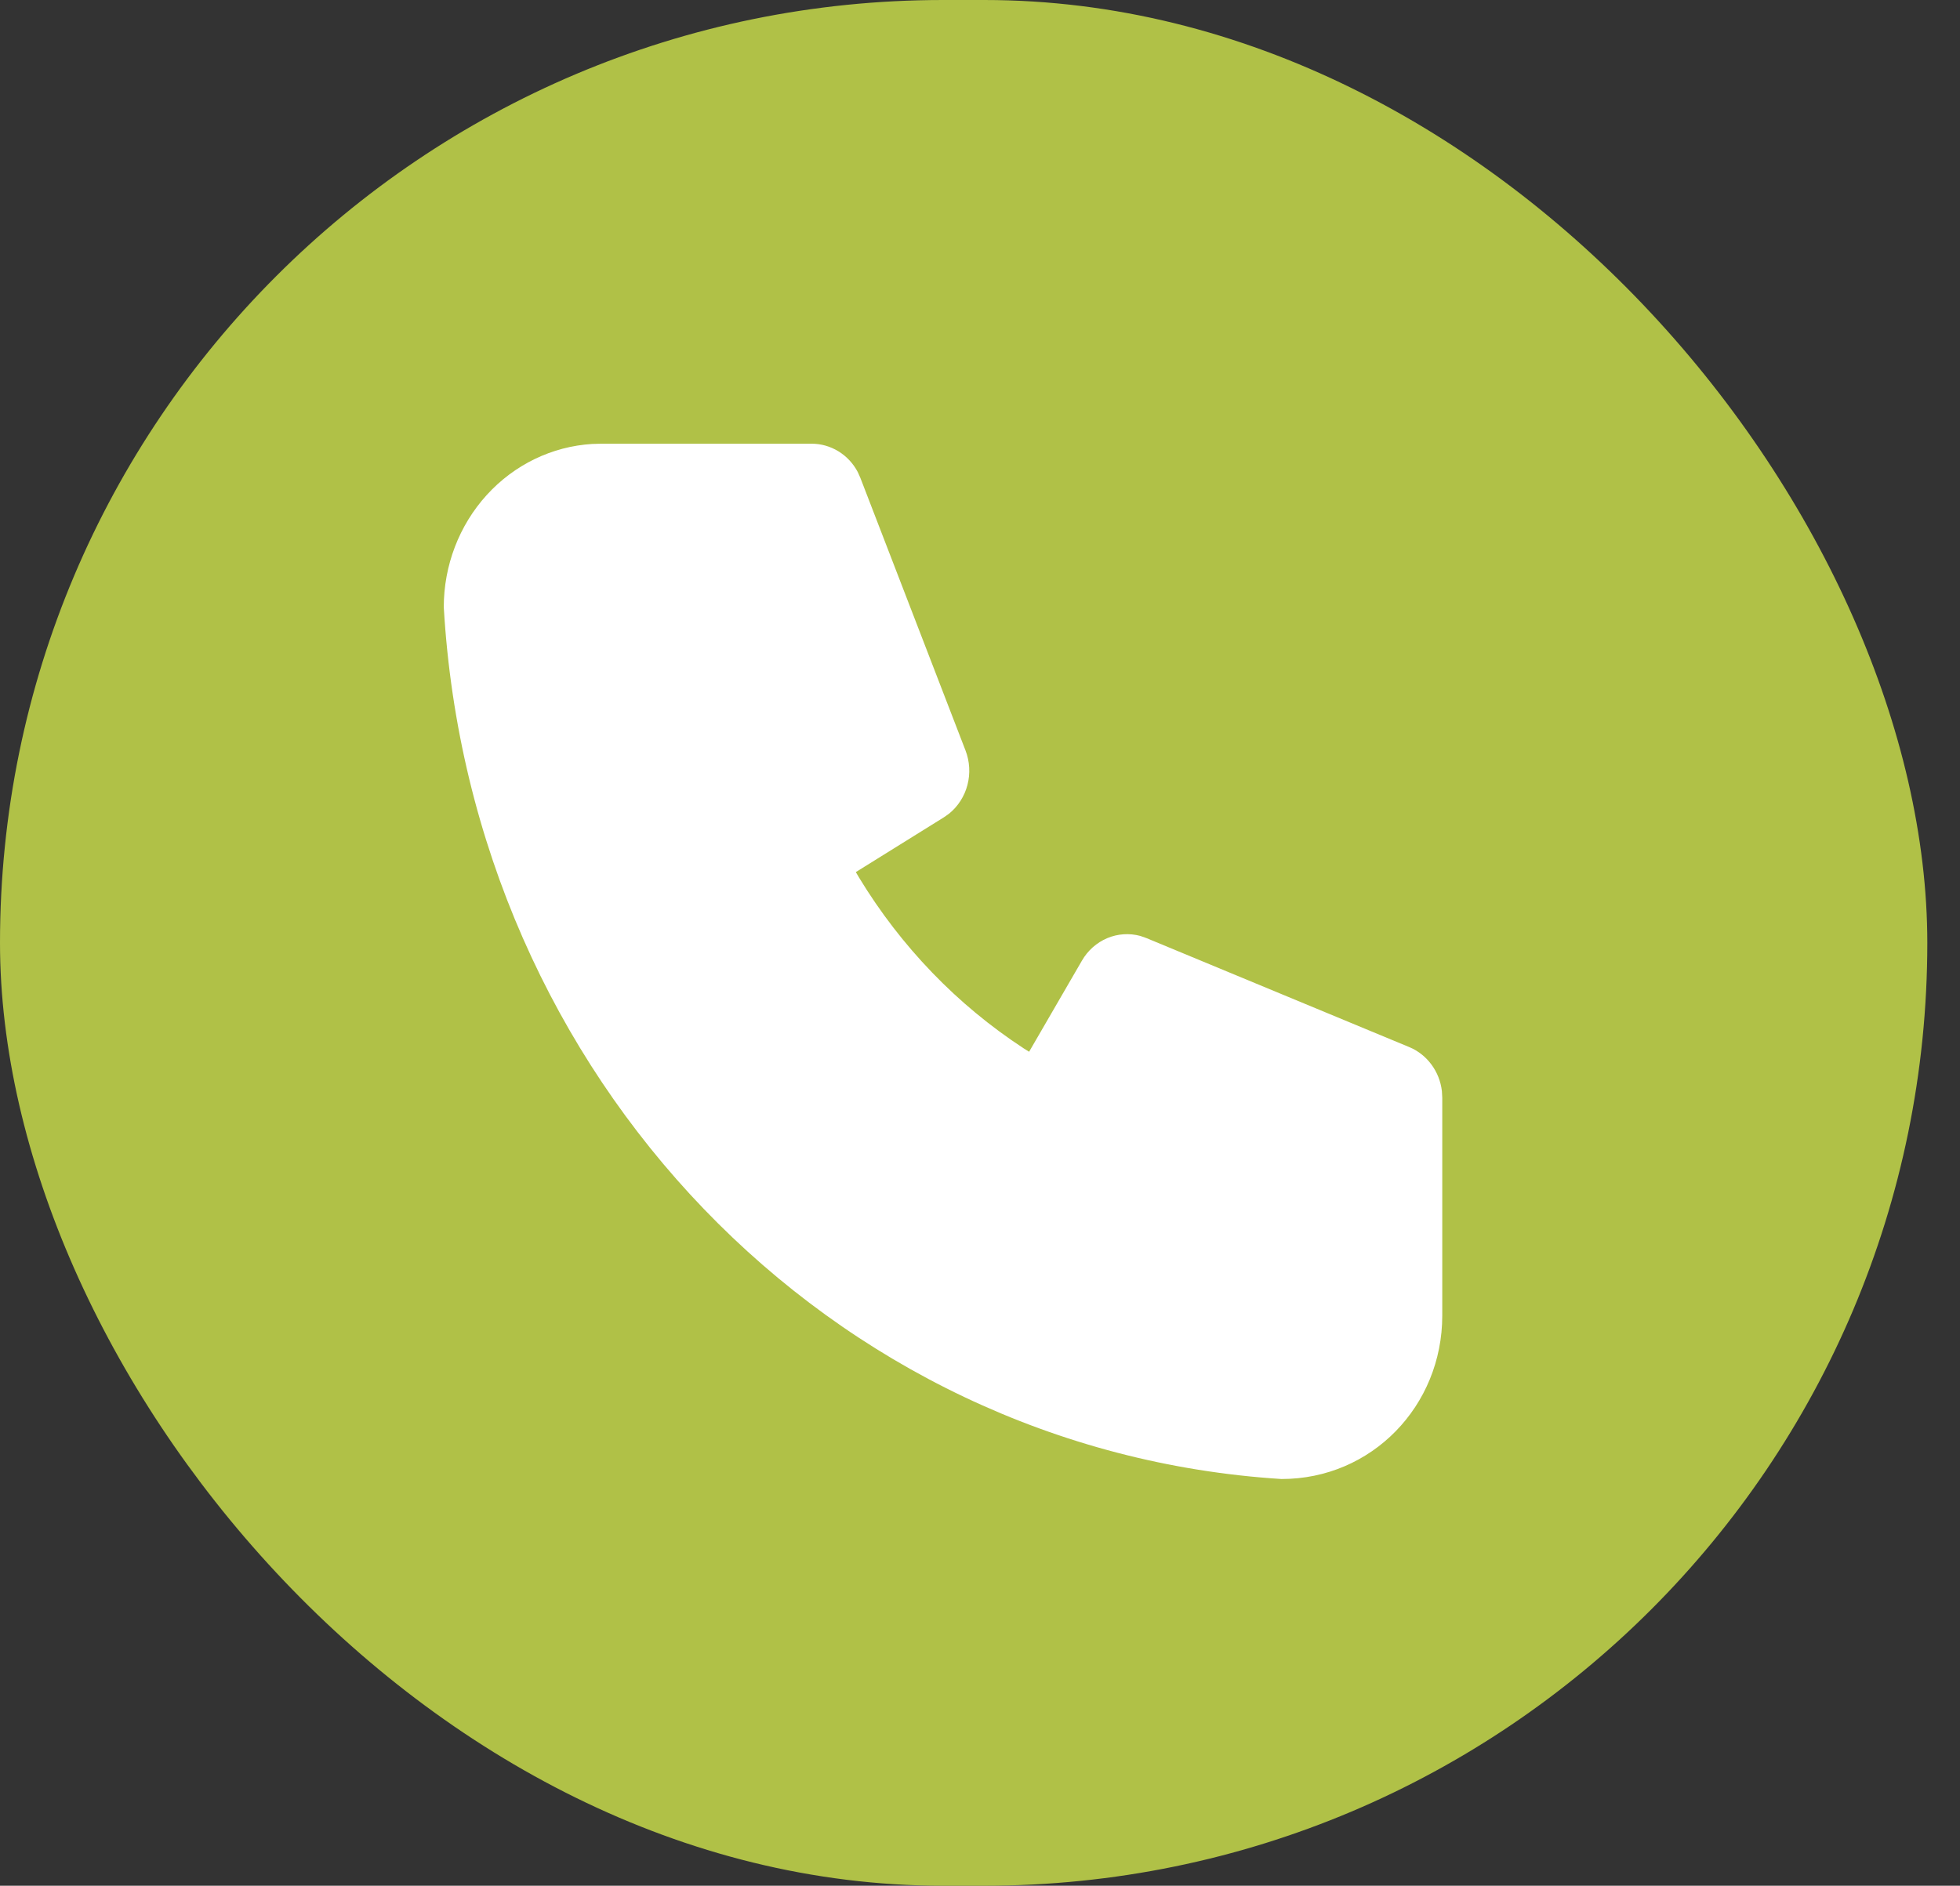<svg width="53" height="51" viewBox="0 0 53 51" fill="none" xmlns="http://www.w3.org/2000/svg">
<rect x="0" y="0" width="53" height="51" fill="#333333" stroke="none"/>
<rect width="52.116" height="51" rx="25.5" fill="#B0C147"/>
<path d="M21.947 12C22.202 12 22.452 12.071 22.672 12.206C22.891 12.34 23.071 12.533 23.194 12.765L23.266 12.927L26.108 20.296C26.223 20.593 26.241 20.92 26.161 21.228C26.081 21.536 25.906 21.809 25.663 22.006L25.521 22.106L23.142 23.586L23.232 23.738C24.364 25.602 25.885 27.179 27.683 28.354L27.828 28.445L29.256 25.981C29.414 25.707 29.654 25.494 29.939 25.373C30.224 25.253 30.54 25.232 30.837 25.313L31.001 25.371L38.106 28.318C38.343 28.416 38.55 28.578 38.705 28.788C38.861 28.997 38.959 29.245 38.99 29.508L39 29.686V35.581C39 38.024 37.092 40.003 34.652 40C22.46 39.232 12.742 29.152 12 16.422C12 15.294 12.415 14.209 13.161 13.388C13.907 12.567 14.928 12.073 16.013 12.007L16.263 12H21.947Z" fill="white"/>
</svg>
